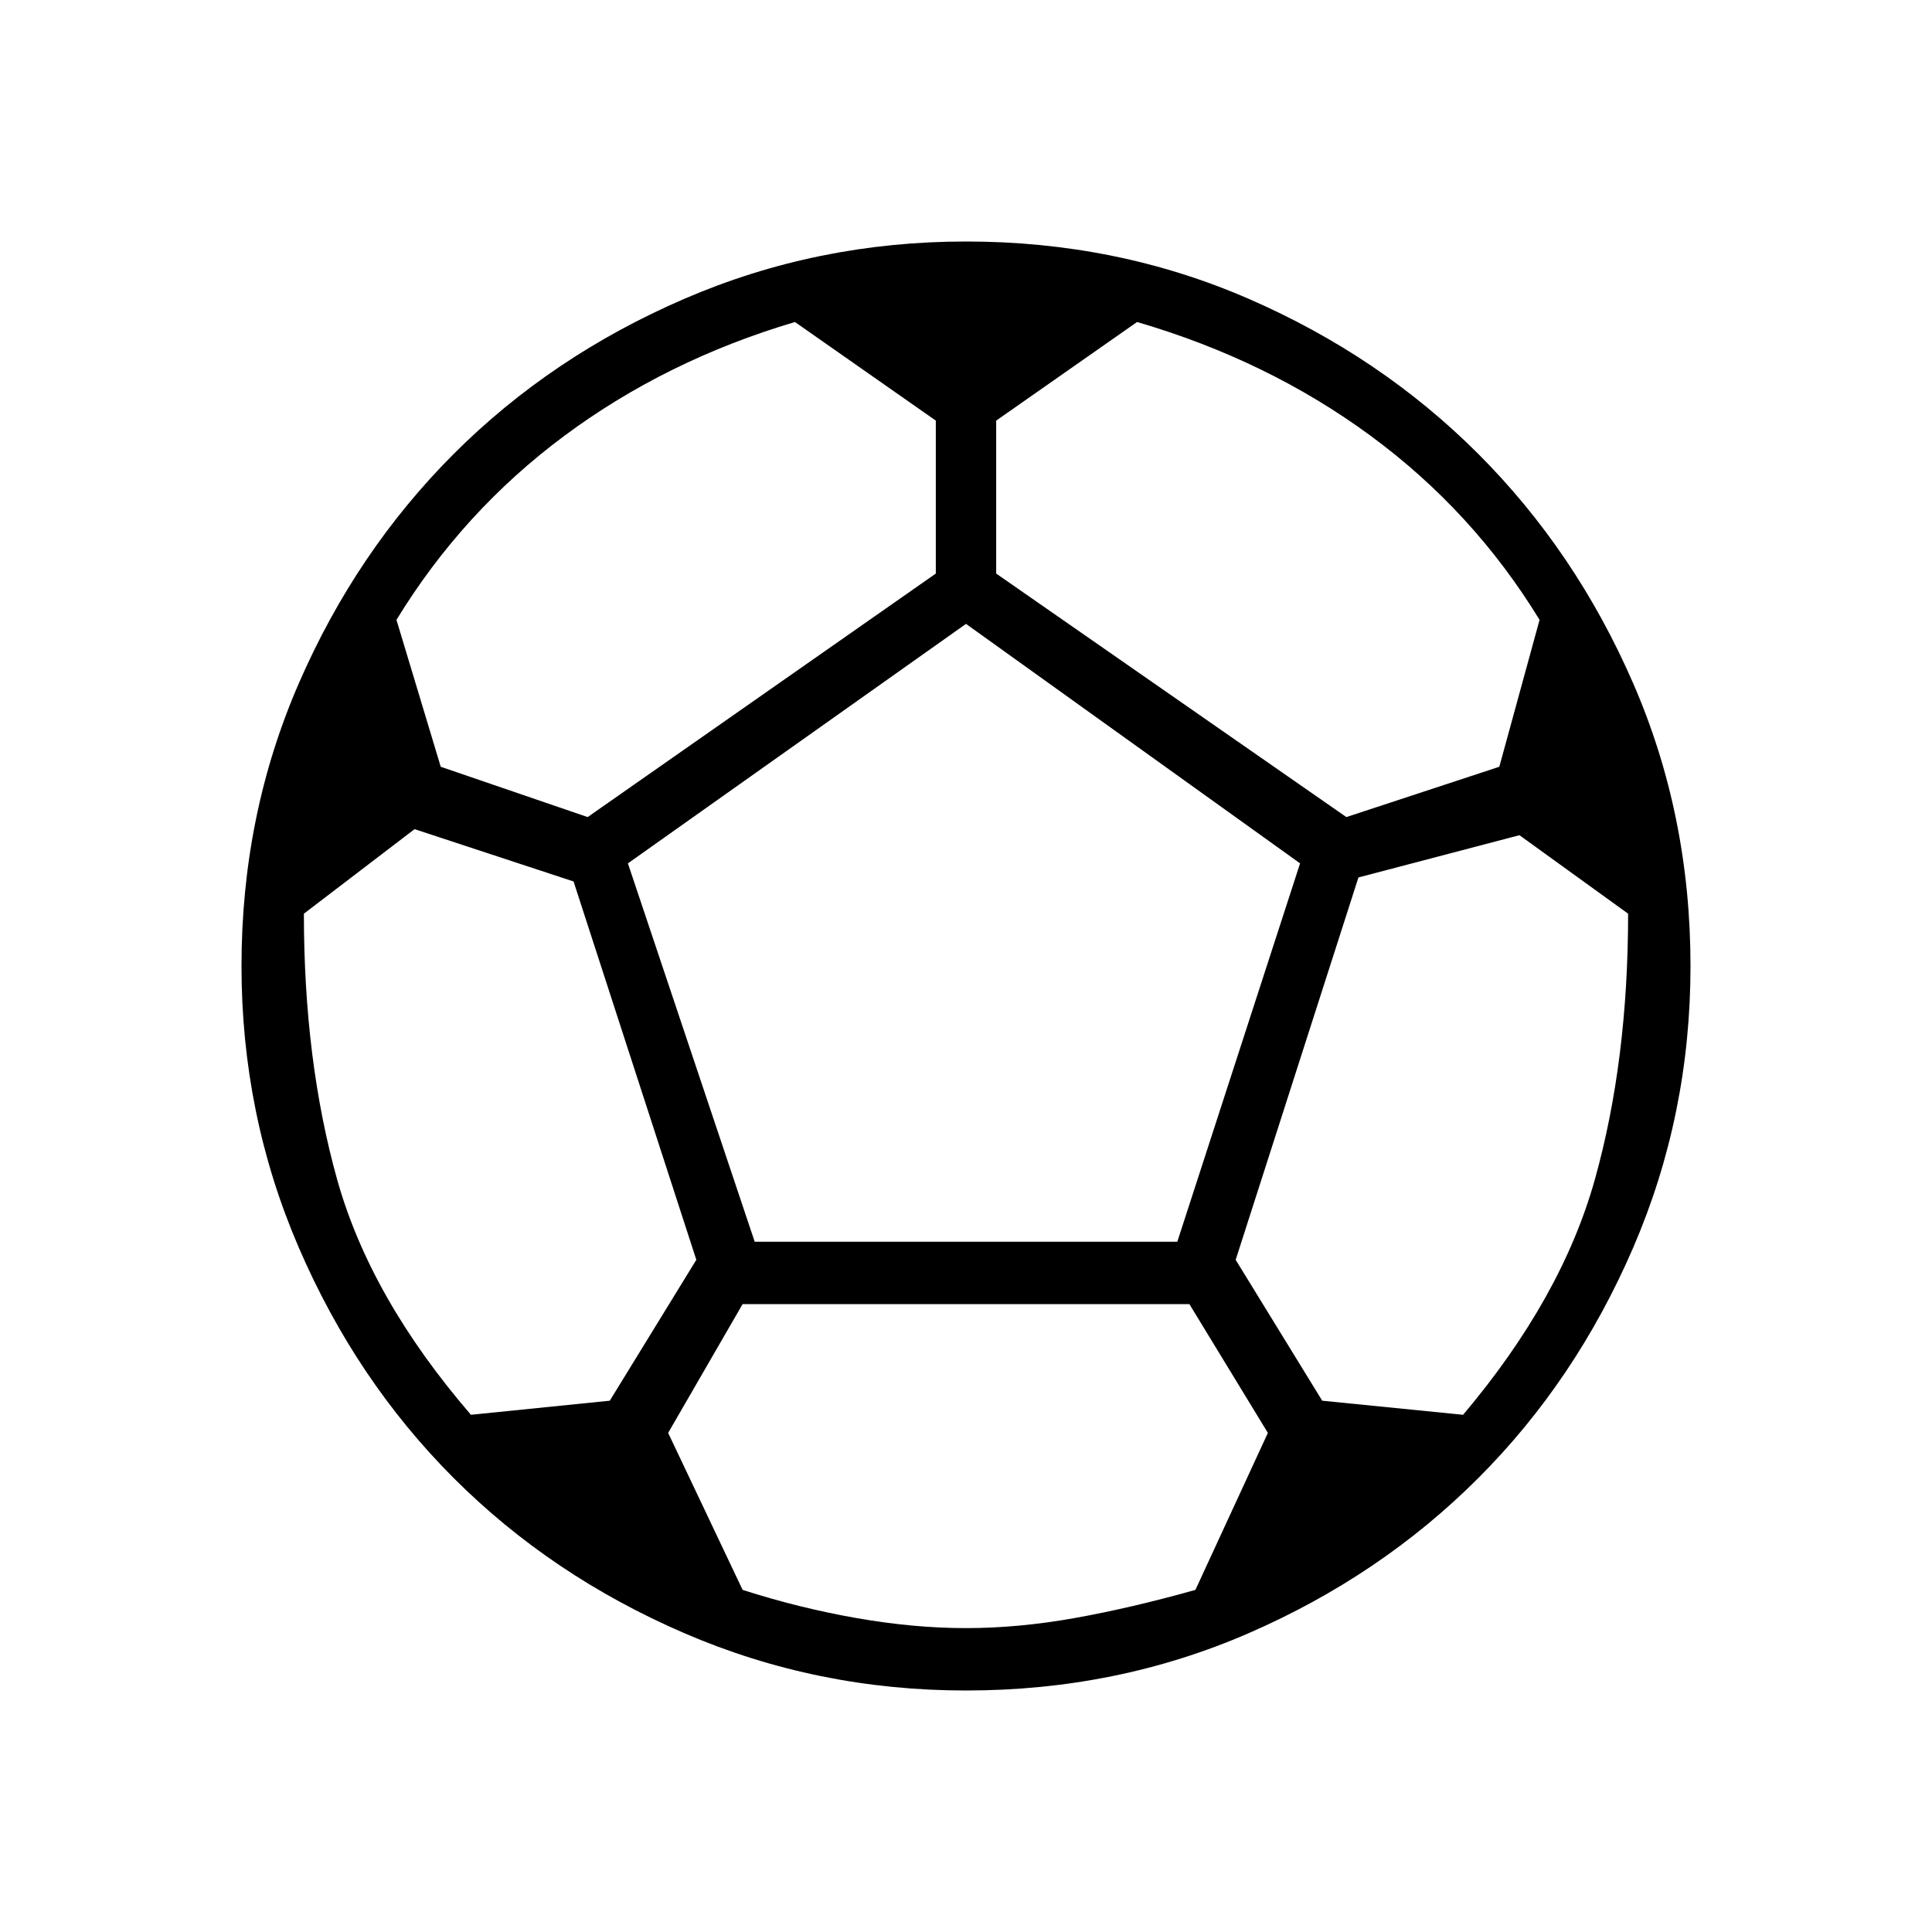 <svg xmlns="http://www.w3.org/2000/svg" height="48" width="48"><path d="M24 42Q20.3 42 17 40.575Q13.7 39.15 11.275 36.725Q8.85 34.3 7.425 31Q6 27.7 6 24Q6 20.25 7.425 16.975Q8.85 13.7 11.275 11.275Q13.7 8.85 17 7.425Q20.3 6 24 6Q27.75 6 31.025 7.425Q34.3 8.85 36.725 11.275Q39.15 13.7 40.575 16.975Q42 20.25 42 24Q42 27.7 40.575 31Q39.15 34.3 36.725 36.725Q34.3 39.15 31.025 40.575Q27.75 42 24 42ZM33.45 20.3 37.25 19.05 38.25 15.4Q36.6 12.7 34.05 10.825Q31.5 8.95 28.25 8L24.75 10.45V14.25ZM14.6 20.3 23.25 14.25V10.45L19.75 8Q16.55 8.95 14.025 10.825Q11.5 12.7 9.85 15.4L10.95 19.05ZM11.7 35.15 15.15 34.8 17.3 31.3 14.25 21.9 10.3 20.6 7.55 22.7Q7.55 26.35 8.375 29.3Q9.2 32.25 11.7 35.15ZM24 40.45Q25.3 40.45 26.7 40.2Q28.1 39.95 29.7 39.5L31.5 35.6L29.55 32.4H18.45L16.6 35.6L18.45 39.5Q19.85 39.95 21.275 40.2Q22.7 40.45 24 40.45ZM18.75 30.85H29.25L32.3 21.45L24 15.5L15.6 21.45ZM36.35 35.15Q38.8 32.25 39.625 29.3Q40.45 26.35 40.45 22.7L37.75 20.75L33.75 21.8L30.7 31.3L32.85 34.8Z"/></svg>